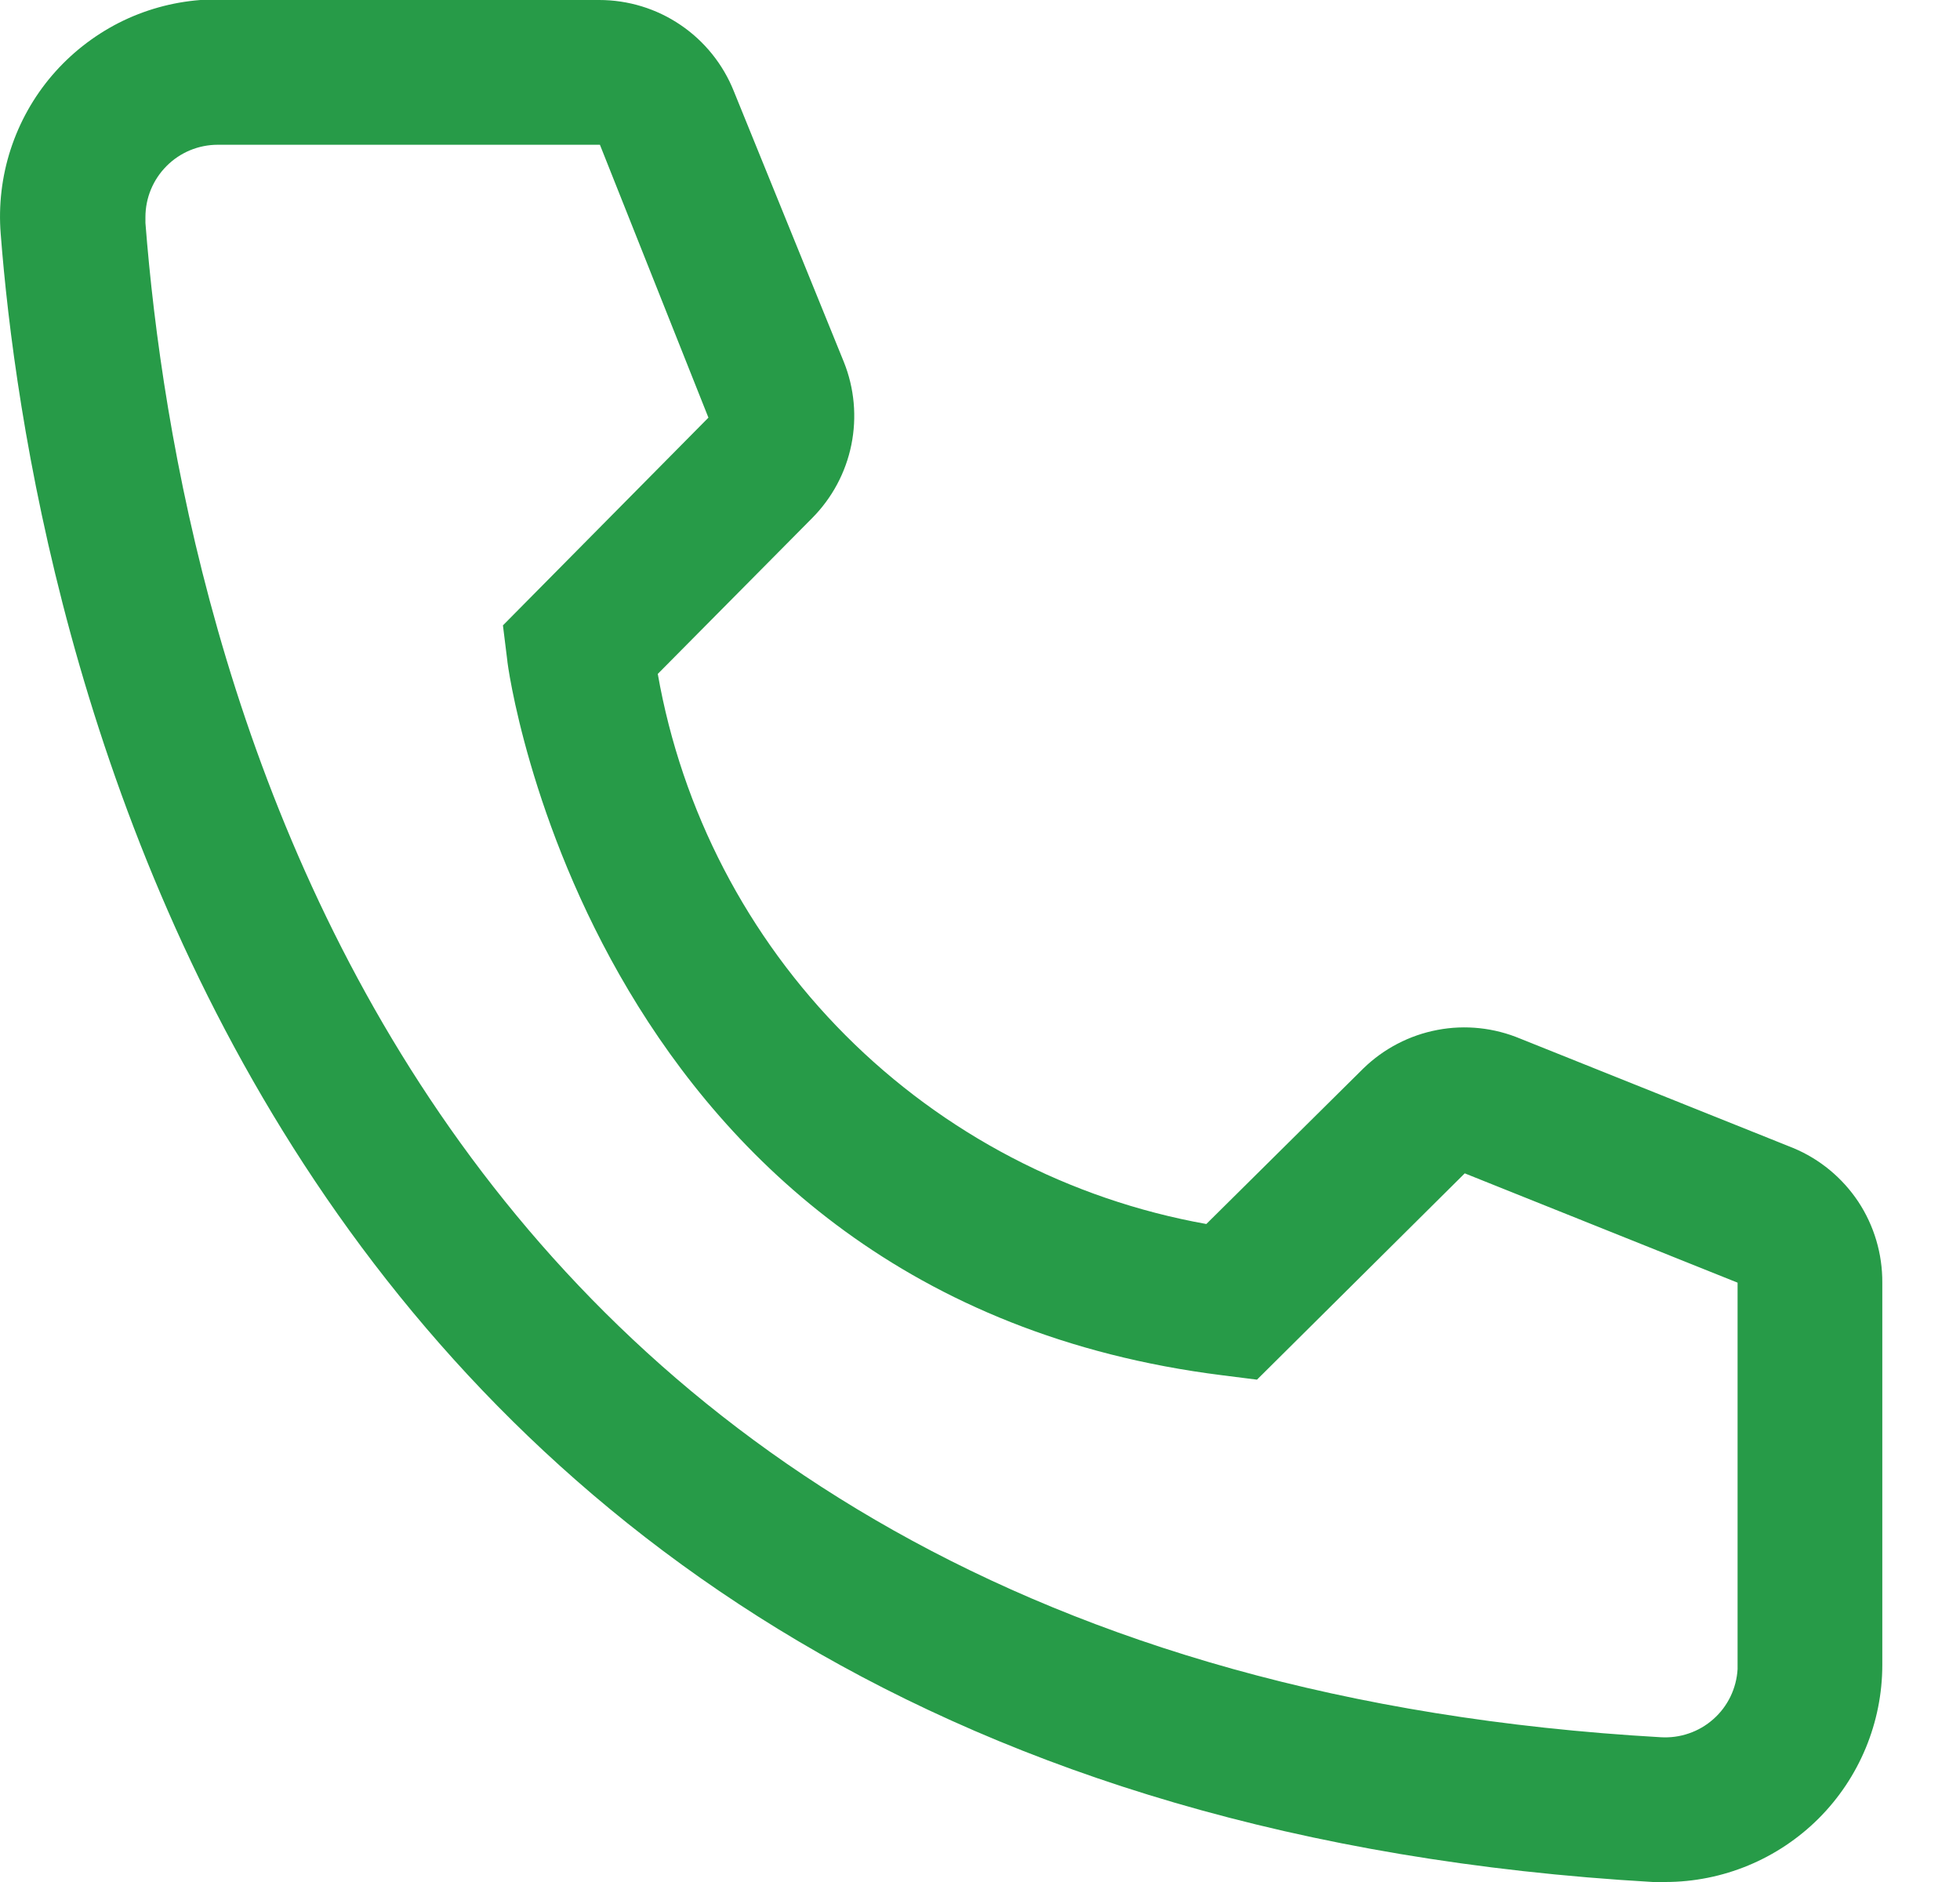 <svg width="25" height="24" viewBox="0 0 25 24" fill="none" xmlns="http://www.w3.org/2000/svg">
<path d="M21.24 24H21.083C2.944 22.957 0.369 7.652 0.009 2.982C-0.02 2.618 0.023 2.253 0.135 1.907C0.248 1.56 0.427 1.239 0.664 0.962C0.901 0.685 1.19 0.458 1.514 0.292C1.839 0.127 2.193 0.028 2.556 8.65468e-07H7.643C8.012 -0 8.374 0.11 8.68 0.318C8.986 0.525 9.223 0.82 9.36 1.163L10.763 4.615C10.898 4.951 10.931 5.319 10.859 5.673C10.787 6.028 10.612 6.353 10.357 6.609L8.39 8.594C8.697 10.339 9.533 11.948 10.785 13.203C12.036 14.457 13.643 15.297 15.387 15.609L17.39 13.625C17.65 13.372 17.979 13.201 18.335 13.134C18.691 13.066 19.059 13.106 19.393 13.246L22.873 14.64C23.212 14.781 23.5 15.02 23.703 15.325C23.905 15.631 24.011 15.99 24.009 16.357V21.231C24.009 21.965 23.717 22.67 23.198 23.189C22.678 23.708 21.974 24 21.24 24ZM2.778 1.846C2.533 1.846 2.298 1.943 2.125 2.117C1.952 2.29 1.855 2.524 1.855 2.769V2.843C2.28 8.308 5.003 21.231 21.184 22.154C21.305 22.161 21.427 22.145 21.542 22.105C21.657 22.066 21.763 22.004 21.854 21.923C21.945 21.843 22.019 21.745 22.072 21.636C22.125 21.526 22.156 21.407 22.163 21.286V16.357L18.683 14.963L16.033 17.594L15.59 17.538C7.56 16.532 6.47 8.502 6.47 8.418L6.415 7.975L9.036 5.326L7.652 1.846H2.778Z" fill="#279B48"/>
</svg>
